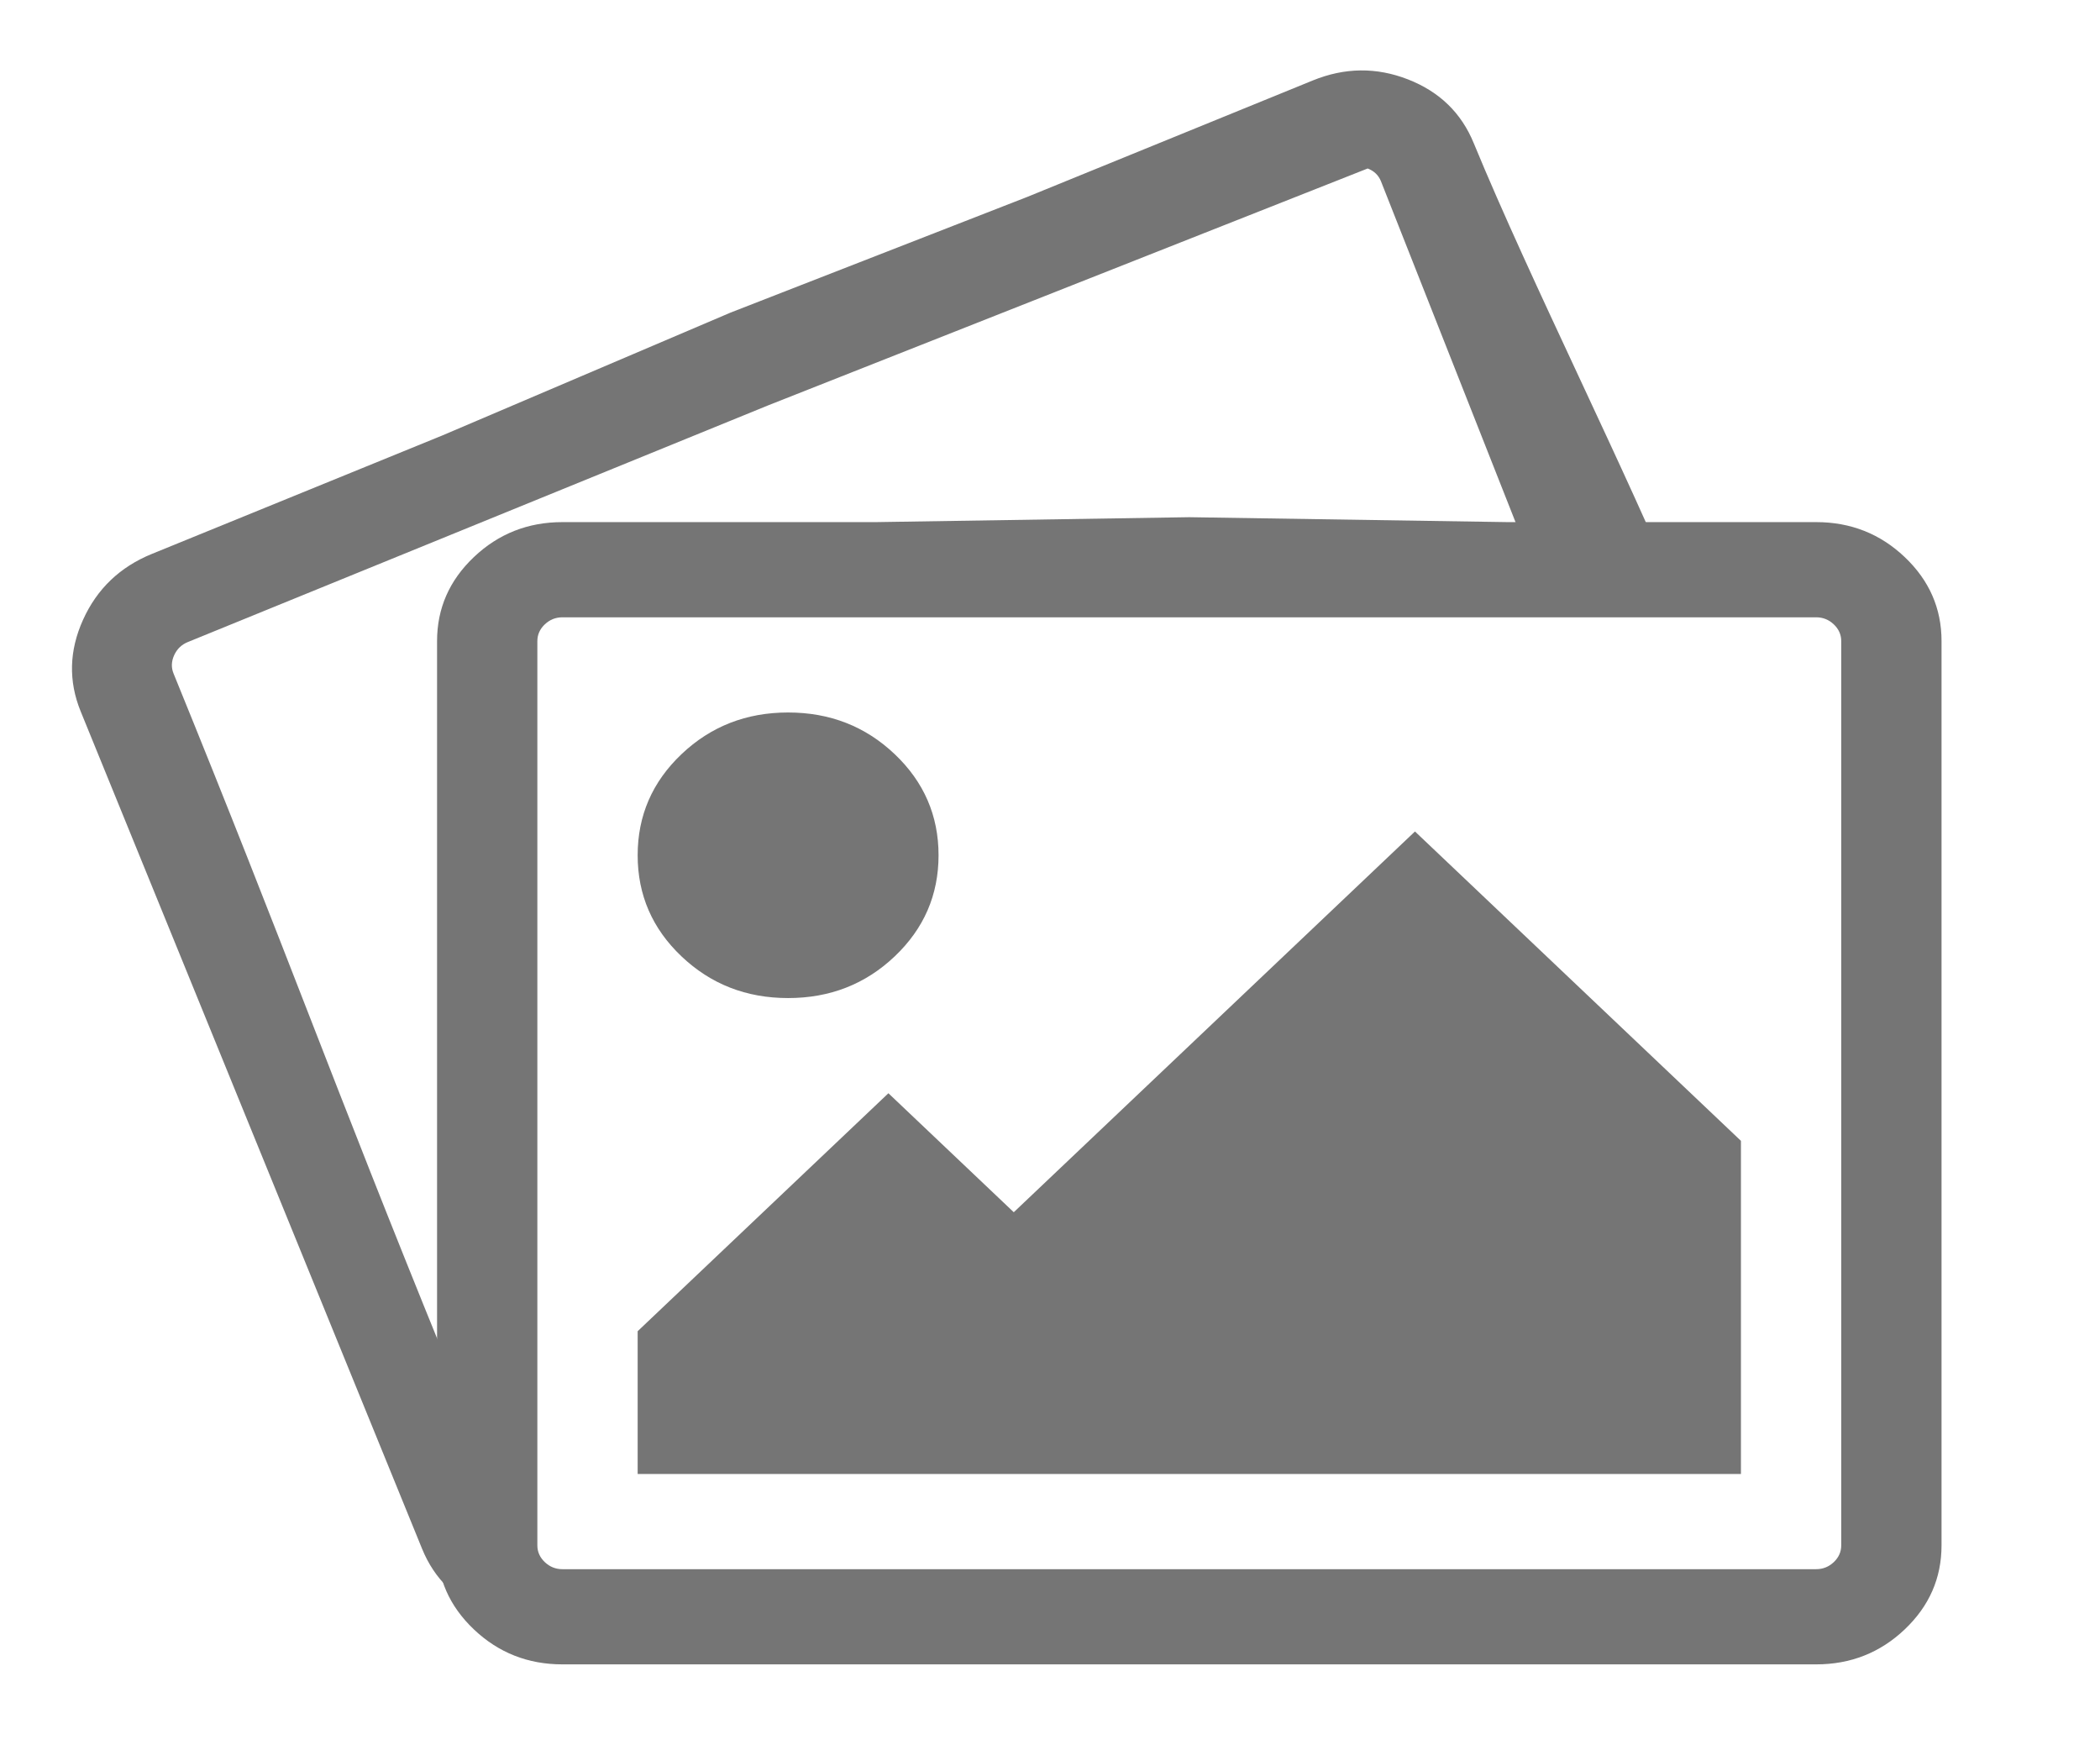 <?xml version="1.0" encoding="UTF-8"?>
<svg width="240px" height="200px" viewBox="0 0 240 200" version="1.1" xmlns="http://www.w3.org/2000/svg" xmlns:xlink="http://www.w3.org/1999/xlink">
    <g id="Page-1" stroke="none" stroke-width="1" fill="none" fill-rule="evenodd">
        <g id="Artboard">
            <path d="m107.263,97.73q0,6.798 -5.015,11.557t-12.179,4.759t-12.179,-4.759t-5.015,-11.557t5.015,-11.557t12.179,-4.759t12.179,4.759t5.015,11.557zm91.701,32.631l0,38.069l-126.089,0l0,-16.315l28.657,-27.192l14.328,13.596l45.851,-43.508l37.254,35.35l0,0l0,0zm8.597,-59.823l-143.283,0q-1.164,0 -2.015,0.807t-0.851,1.912l0,103.33q0,1.105 0.851,1.912t2.015,0.807l143.283,0q1.164,0 2.015,-0.807t0.851,-1.912l0,-103.33q0,-1.105 -0.851,-1.912t-2.015,-0.807zm14.328,2.719l0,103.33q0,5.608 -4.209,9.602t-10.119,3.994l-143.283,0q-5.91,0 -10.119,-3.994t-4.209,-9.602l0,-103.33q0,-5.608 4.209,-9.602t10.119,-3.994l35.821,0c11.94,-0.187 23.881,-0.375 35.821,-0.562l36.383,0.562l35.259,0q5.91,0 10.119,3.994t4.209,9.602z" fill="#757575"/>
            <path d="m87.801,46.316l-66.338,27.05q-1.078,0.44 -1.561,1.508t-0.066,2.092c13.005,31.894 18.01,46.288 31.016,78.182c1.043,-32.983 4.087,-57.965 5.13,-89.948l117.774,-4.135l-15.936,-40.364q-0.417,-1.023 -1.51,-1.449l-68.509,27.064l0,0l0,0l0,0l0,0l0,0l0,0t66.339,-27.05l-66.339,27.05l-0,0zm80.633,-29.943c6.503,15.78 17.505,37.561 24.008,53.341c-43.166,0.982 -92.332,-5.036 -135.498,-4.553l2.695,114.995q1.527,6.232 -3.878,4.123t-7.523,-7.302l-39.016,-95.682q-2.118,-5.193 0.272,-10.481t7.862,-7.519l33.169,-13.525c10.986,-4.682 21.971,-9.364 32.957,-14.046l33.902,-13.217l32.649,-13.313q5.473,-2.232 10.878,-0.123t7.523,7.302l-0,0z" fill="#757575"/>
        </g>
    </g>
</svg>